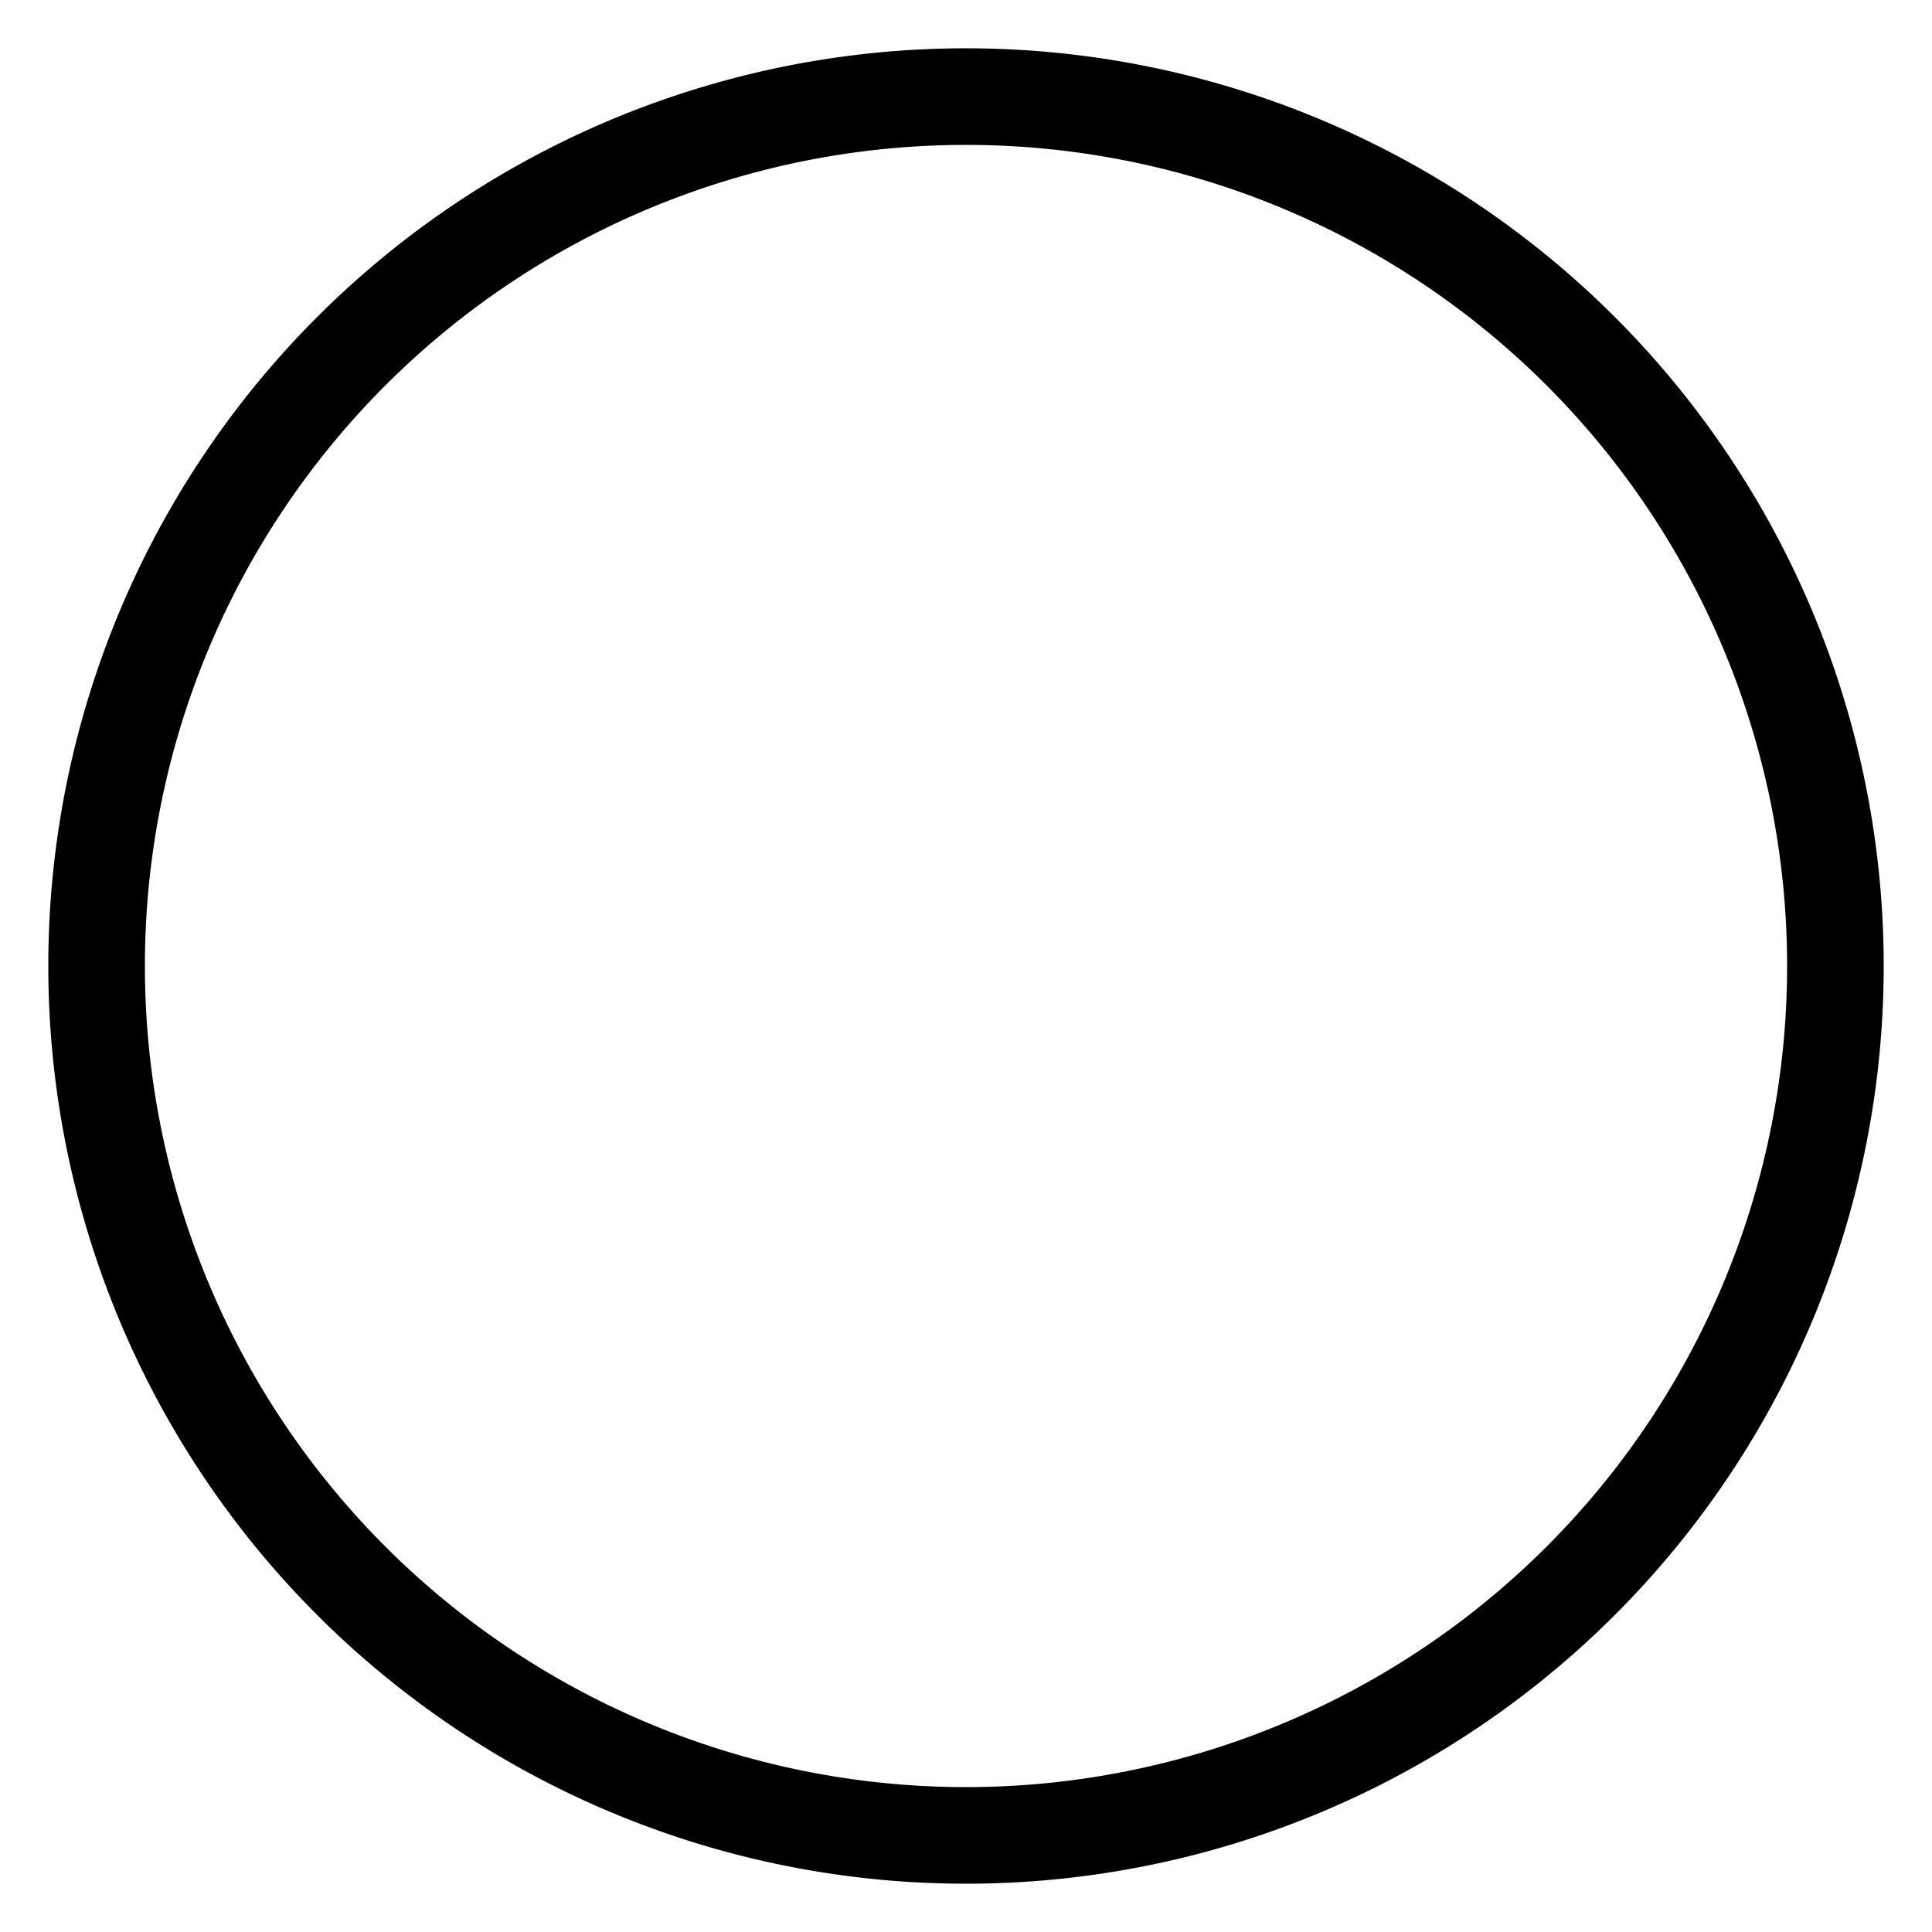 <svg color="#F80" viewBox="0 0 20 20" xmlns="http://www.w3.org/2000/svg"><defs><linearGradient id="b"><stop stop-color="currentcolor" stop-opacity="0" offset="0"/><stop stop-color="currentcolor" stop-opacity=".5" offset="1"/></linearGradient><linearGradient id="a"><stop stop-color="currentcolor" offset="0"/><stop stop-color="currentcolor" stop-opacity=".5" offset="1"/></linearGradient></defs><g fill="transparent"><path d="m1 10a9 9 0 0 1 18 0" stroke="url(#b)"/><path d="m19 10a9 9 0 1 1-18 0" stroke="url(#a)"/><path d="m1 10z" stroke="currentcolor" stroke-linecap="round"/><animateTransform attributeName="transform" dur="2s" from="0,10,10" repeatDur="indefinite" to="360,10,10" type="rotate"/></g></svg>